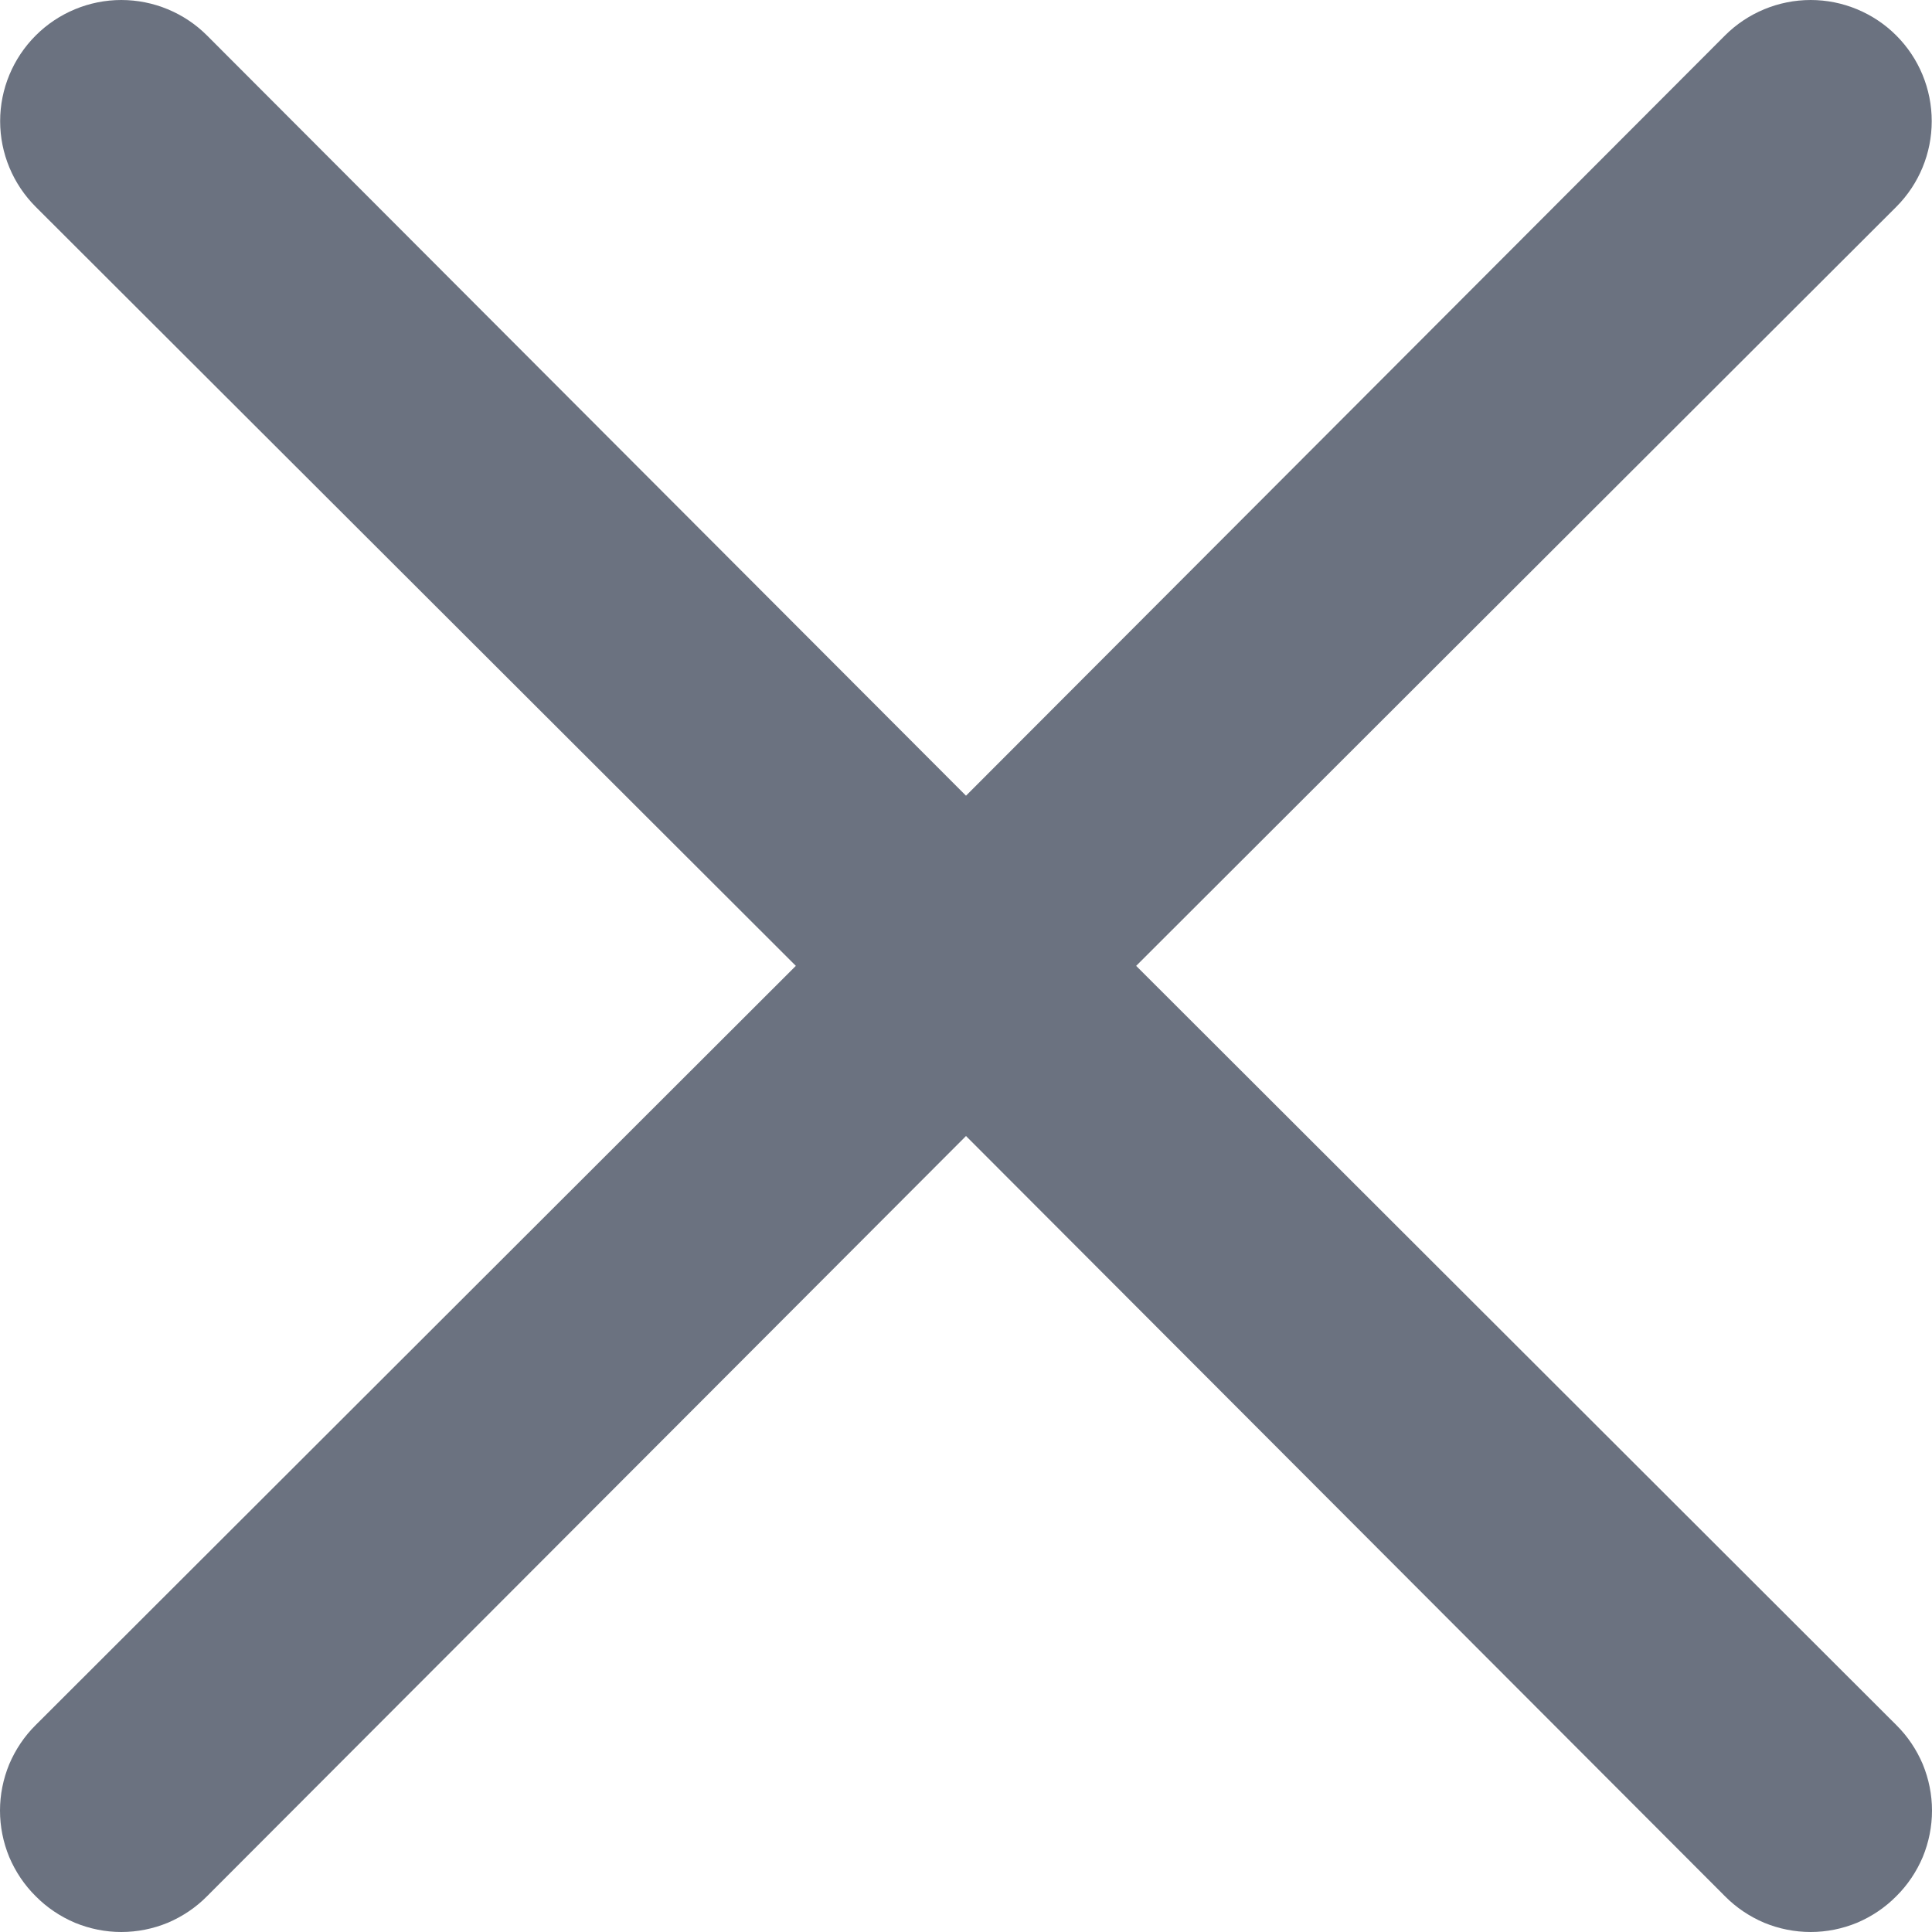 <svg width="14" height="14" viewBox="0 0 14 14" fill="none" xmlns="http://www.w3.org/2000/svg">
<path id="Vector" d="M8.233 6.999L13.741 1.499C13.906 1.334 13.998 1.111 13.998 0.878C13.998 0.645 13.906 0.422 13.741 0.257C13.577 0.093 13.353 0 13.121 0C12.888 0 12.664 0.093 12.5 0.257L7 5.766L1.5 0.257C1.336 0.093 1.112 2.06752e-07 0.879 2.08487e-07C0.647 2.10222e-07 0.423 0.093 0.259 0.257C0.094 0.422 0.001 0.645 0.001 0.878C0.001 1.111 0.094 1.334 0.259 1.499L5.767 6.999L0.259 12.5C0.177 12.581 0.112 12.678 0.067 12.784C0.023 12.891 0 13.005 0 13.12C0 13.236 0.023 13.35 0.067 13.457C0.112 13.563 0.177 13.66 0.259 13.741C0.34 13.823 0.437 13.888 0.543 13.933C0.65 13.977 0.764 14 0.879 14C0.995 14 1.109 13.977 1.216 13.933C1.322 13.888 1.419 13.823 1.5 13.741L7 8.232L12.5 13.741C12.581 13.823 12.678 13.888 12.784 13.933C12.891 13.977 13.005 14 13.121 14C13.236 14 13.35 13.977 13.457 13.933C13.563 13.888 13.66 13.823 13.741 13.741C13.823 13.66 13.888 13.563 13.933 13.457C13.977 13.35 14 13.236 14 13.12C14 13.005 13.977 12.891 13.933 12.784C13.888 12.678 13.823 12.581 13.741 12.5L8.233 6.999Z" fill="#6B7280"/>
</svg>

